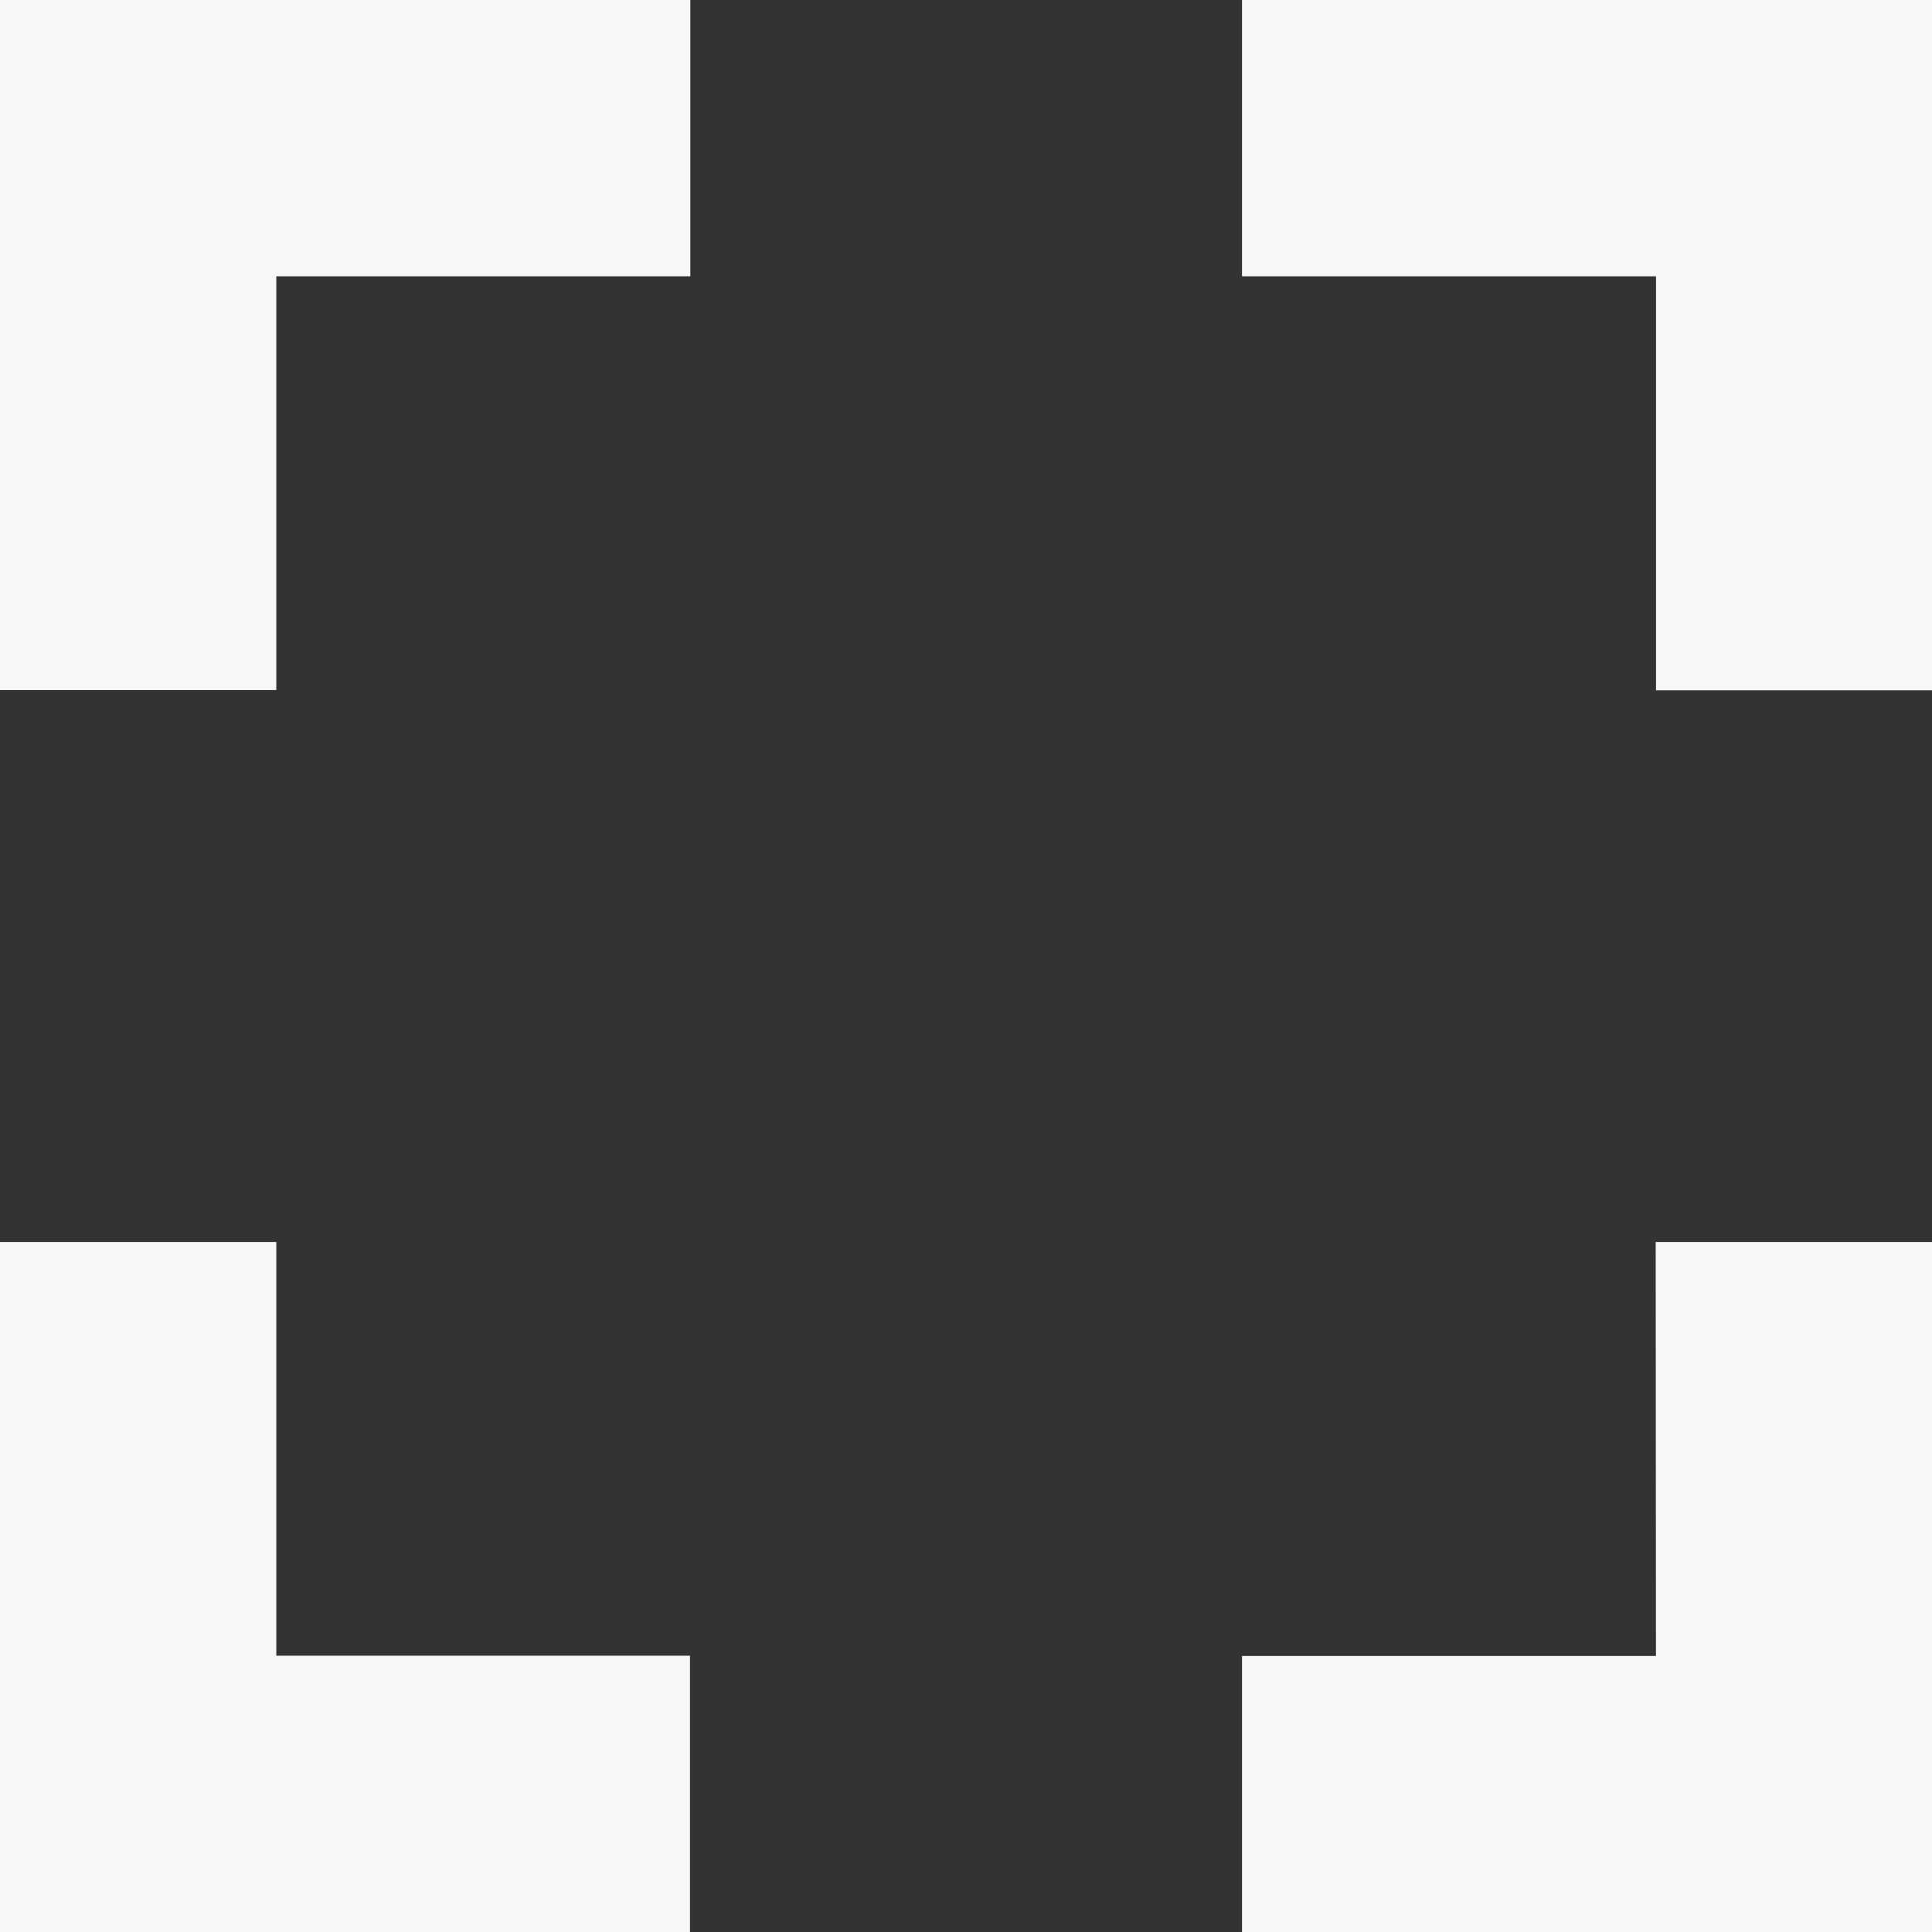 <svg xmlns="http://www.w3.org/2000/svg" width="28.667" height="28.667" viewBox="0 0 28.667 28.667">
  <rect x="0" y="0" width="28.667" height="28.667" fill="#333333" stroke="none"/>
  <path id="Icon_material-fullscreen" data-name="Icon material-fullscreen" d="M11.6,25.929H7.5V36.167H17.738v-4.1H11.6Zm-4.1-8.19h4.1V11.6h6.143V7.5H7.5ZM32.071,32.071H25.929v4.1H36.167V25.929h-4.1ZM25.929,7.5v4.1h6.143v6.143h4.1V7.5Z" transform="translate(-7.5 -7.5)" fill="#f5f7f8"/>
</svg>
